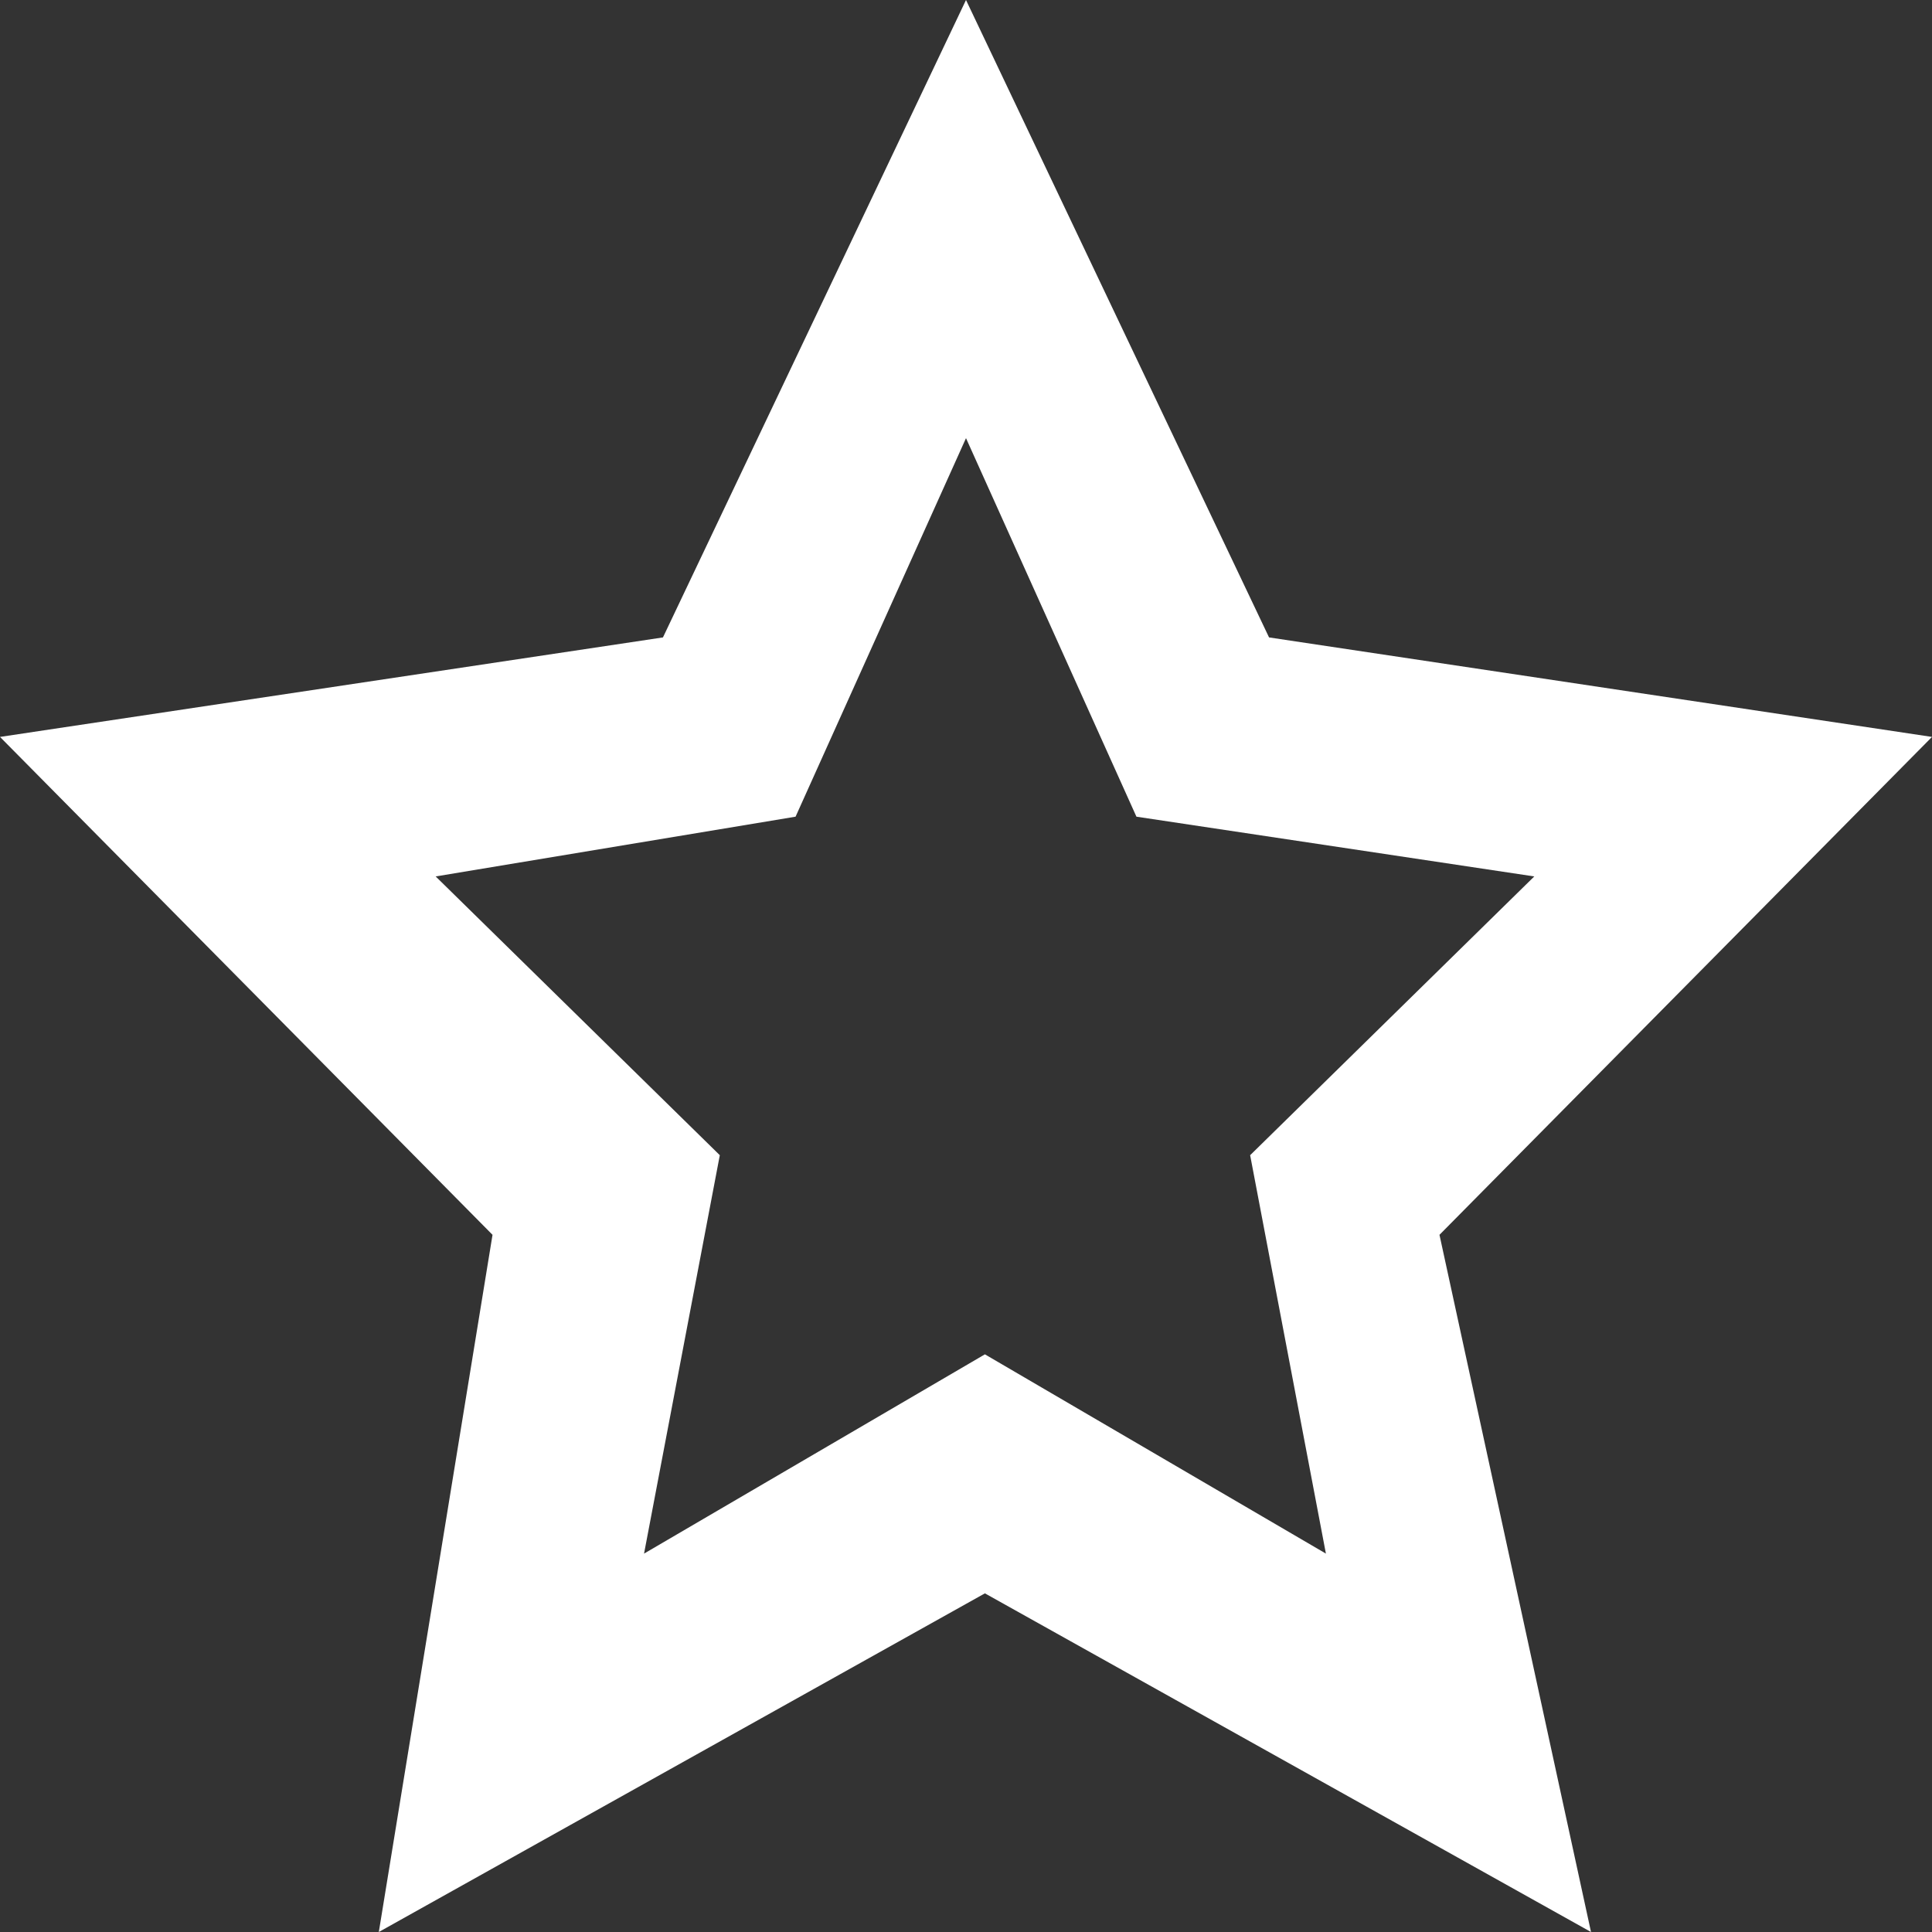 <?xml version="1.0" encoding="UTF-8" standalone="no"?>
<svg width="14px" height="14px" viewBox="0 0 14 14" version="1.1" xmlns="http://www.w3.org/2000/svg" xmlns:xlink="http://www.w3.org/1999/xlink">
    <rect x="0" y="0" width="14" height="14" fill="#333333" stroke="none"/>
    <!-- Generator: Sketch 48.2 (47327) - http://www.bohemiancoding.com/sketch -->
    <title>Shape</title>
    <desc>Created with Sketch.</desc>
    <defs></defs>
    <g id="menu" stroke="none" stroke-width="1" fill="none" fill-rule="evenodd" transform="translate(-35, -132)">
        <g id="Group-3" transform="translate(35, 132)" fill="#FFFFFF" fill-rule="nonzero">
            <path d="M11.529,14 L7.137,11.546 L2.745,14 L3.569,8.948 L0,5.34 L4.804,4.619 L7,0 L9.196,4.619 L14,5.34 L10.431,8.948 L11.529,14 Z M3.157,6.351 L5.216,8.371 L4.667,11.258 L7.137,9.814 L9.608,11.258 L9.059,8.371 L11.118,6.351 L8.235,5.918 L7,3.175 L5.765,5.918 L3.157,6.351 Z" id="Shape"></path>
        </g>
    </g>
</svg>